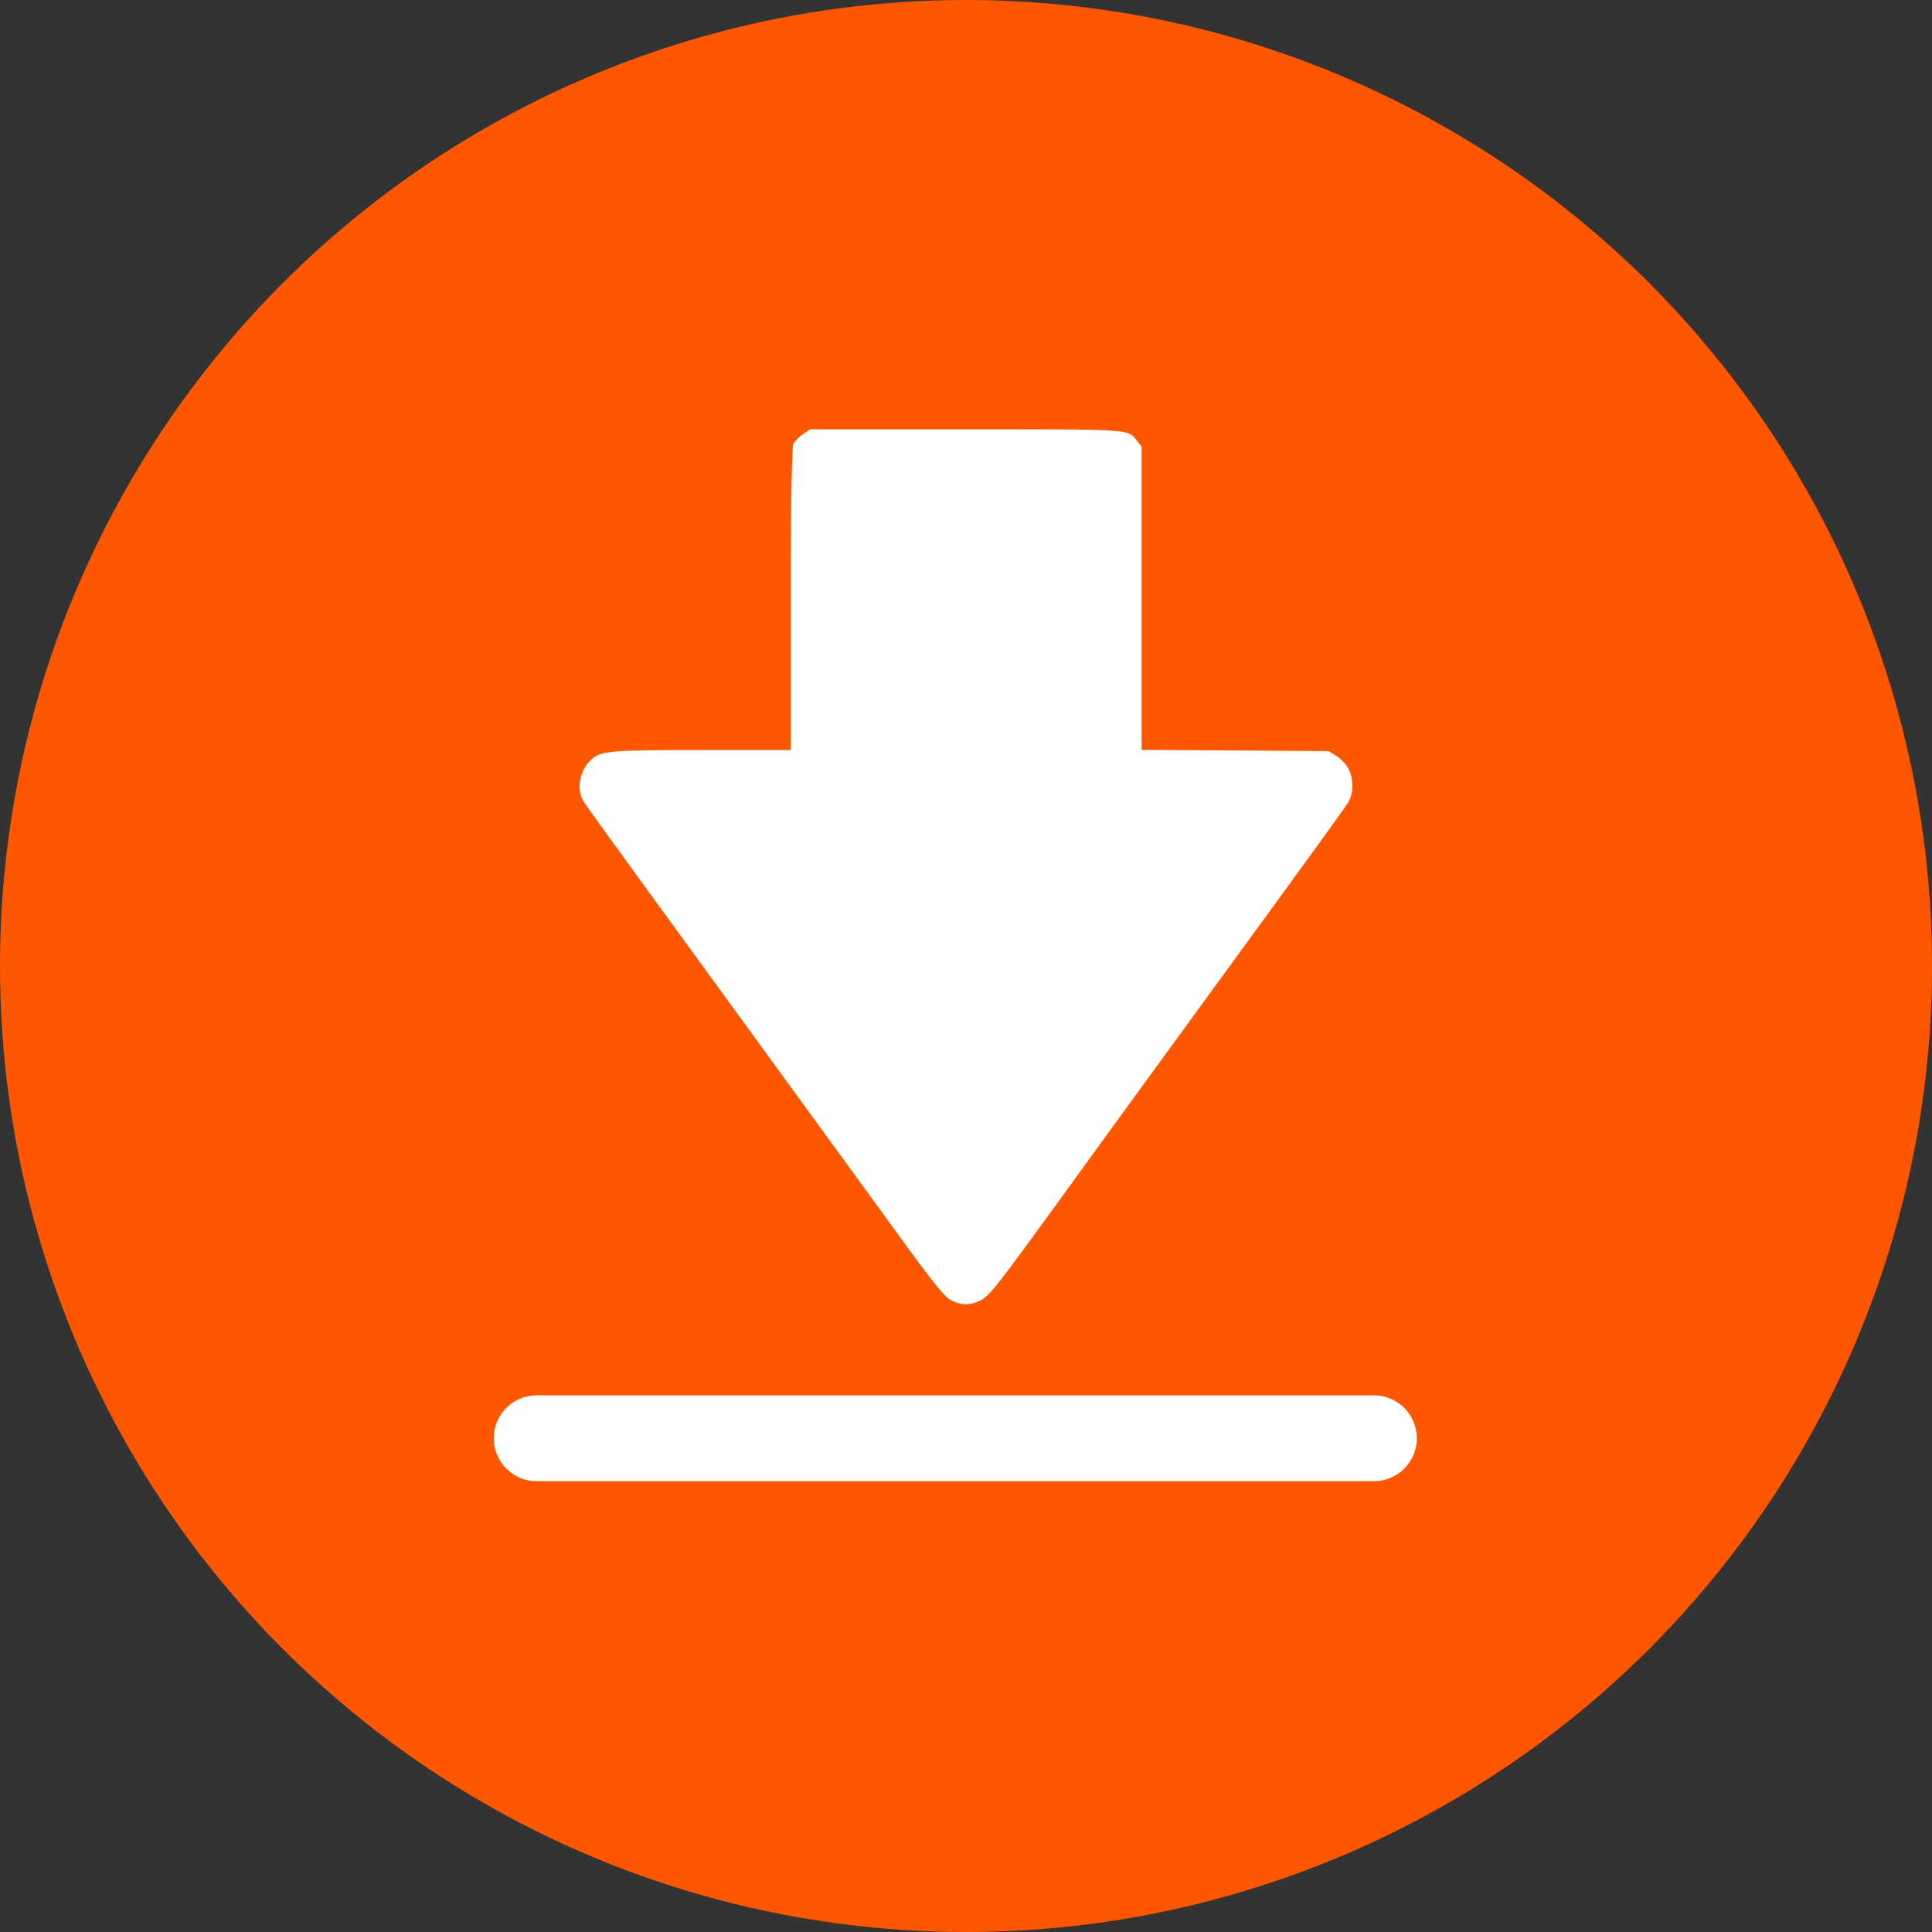 <svg width="45" height="45" viewBox="0 0 45 45" fill="none" xmlns="http://www.w3.org/2000/svg">
<rect x="0" y="0" width="45" height="45" fill="#333333" stroke="none"/>
<circle cx="22.5" cy="22.5" r="22.5" fill="#FF5700"/>
<path fill-rule="evenodd" clip-rule="evenodd" d="M31.406 17.901C31.355 17.803 31.23 17.672 31.129 17.609L30.945 17.494L28.767 17.48L26.59 17.466L26.59 13.11L26.59 10.403L26.488 10.274C26.264 9.989 26.428 10 22.488 10L18.867 10L18.703 10.111C18.612 10.172 18.511 10.277 18.477 10.343C18.429 10.437 18.416 13.142 18.416 13.142L18.415 17.47L16.368 17.47C14.23 17.47 14.006 17.488 13.783 17.681C13.504 17.922 13.415 18.378 13.59 18.665C13.639 18.745 14.223 19.557 14.888 20.469C15.553 21.381 16.24 22.325 16.414 22.566C16.588 22.808 17.587 24.179 18.633 25.614C19.679 27.049 20.85 28.657 21.235 29.188C21.663 29.777 21.998 30.191 22.098 30.253C22.349 30.408 22.586 30.419 22.84 30.287C23.025 30.191 23.195 29.984 24.001 28.882C24.52 28.171 25.07 27.414 25.224 27.199C25.377 26.985 26.375 25.613 27.441 24.151C30.896 19.412 31.298 18.858 31.402 18.687C31.531 18.474 31.533 18.142 31.406 17.901Z" fill="white"/>
<path d="M12.5 33.5H32" stroke="white" stroke-width="2" stroke-linecap="round"/>
</svg>

